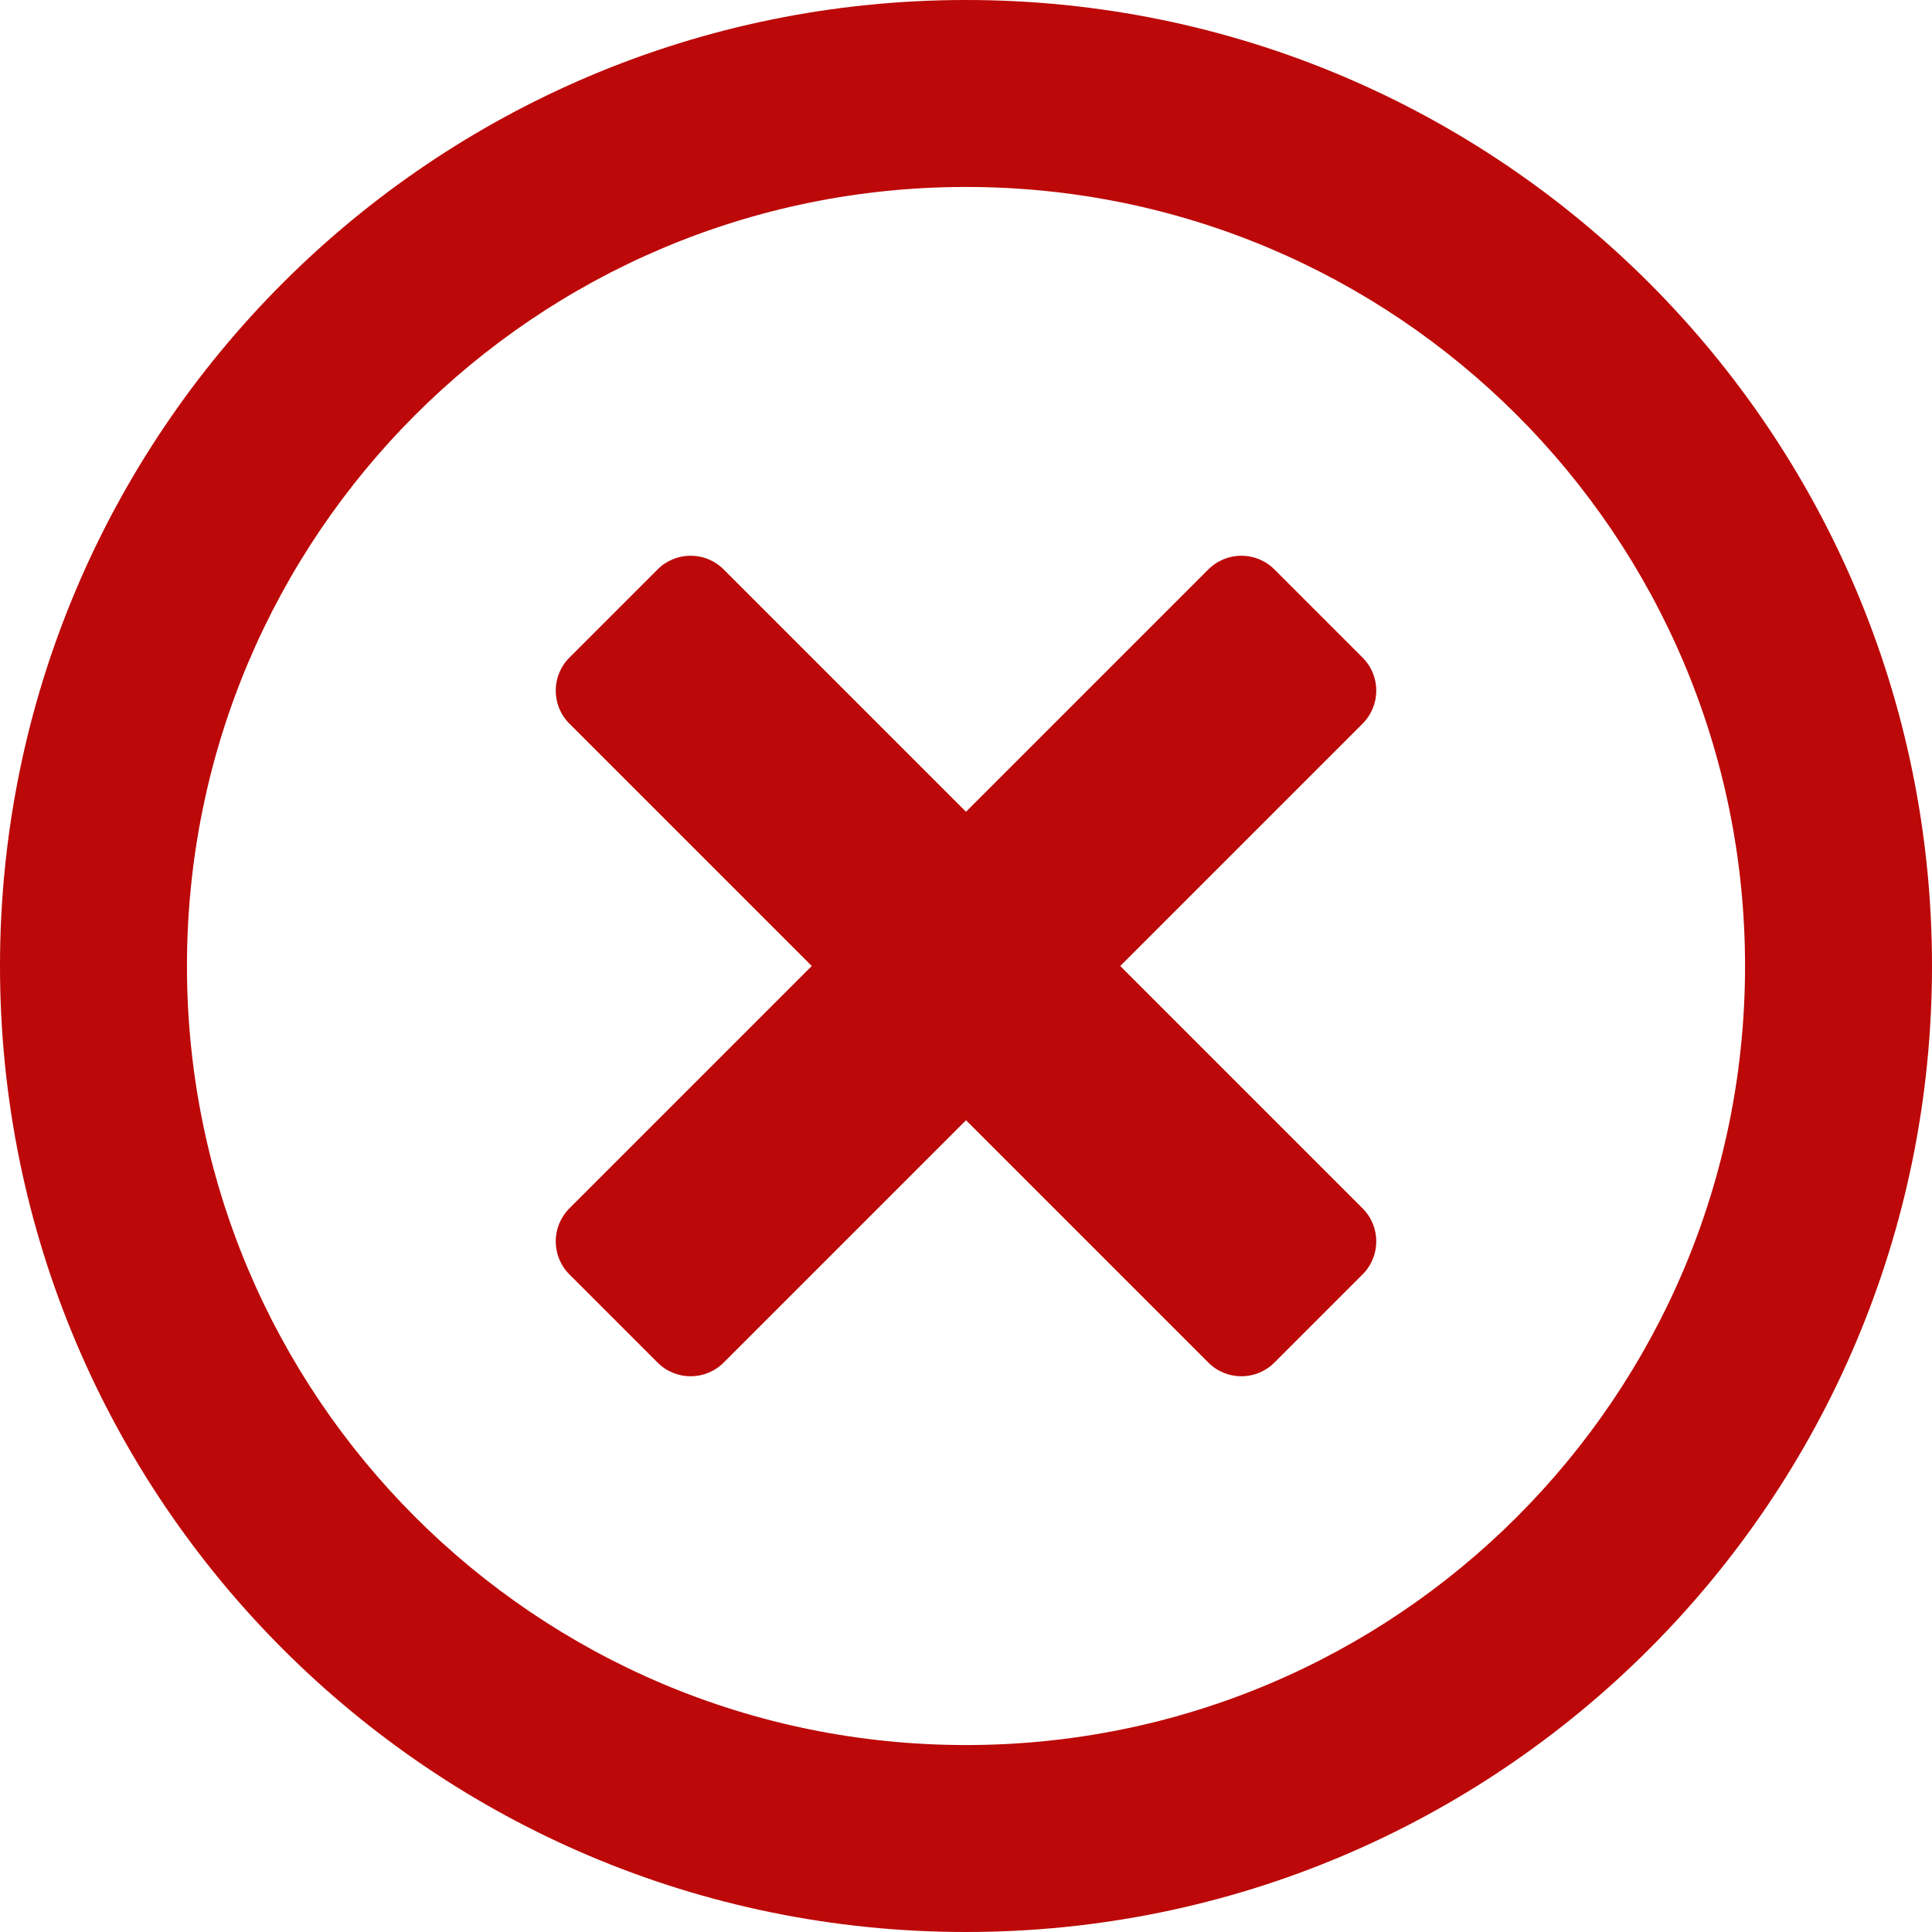 <?xml version="1.0" encoding="UTF-8"?>
<svg width="30px" height="30px" viewBox="0 0 30 30" version="1.1" xmlns="http://www.w3.org/2000/svg" xmlns:xlink="http://www.w3.org/1999/xlink">
    <!-- Generator: Sketch 52.6 (67491) - http://www.bohemiancoding.com/sketch -->
    <title>icon-Stop</title>
    <desc>Created with Sketch.</desc>
    <g id="Pattern-Library---Atoms" stroke="none" stroke-width="1" fill="none" fill-rule="evenodd">
        <g id="Atoms---Global" transform="translate(-142, -1530)" fill="#BC0808" fill-rule="nonzero">
            <g id="icon-Stop" transform="translate(142, 1530)">
                <path d="M15,0 C6.714,0 0,6.714 0,15 C0,23.286 6.714,30 15,30 C23.286,30 30,23.286 30,15 C30,6.714 23.286,0 15,0 Z M15,27.097 C8.317,27.097 2.903,21.683 2.903,15 C2.903,8.317 8.317,2.903 15,2.903 C21.683,2.903 27.097,8.317 27.097,15 C27.097,21.683 21.683,27.097 15,27.097 Z M21.157,11.238 L17.395,15 L21.157,18.762 C21.442,19.046 21.442,19.506 21.157,19.79 L19.79,21.157 C19.506,21.442 19.046,21.442 18.762,21.157 L15,17.395 L11.238,21.157 C10.954,21.442 10.494,21.442 10.21,21.157 L8.843,19.79 C8.558,19.506 8.558,19.046 8.843,18.762 L12.605,15 L8.843,11.238 C8.558,10.954 8.558,10.494 8.843,10.21 L10.21,8.843 C10.494,8.558 10.954,8.558 11.238,8.843 L15,12.605 L18.762,8.843 C19.046,8.558 19.506,8.558 19.79,8.843 L21.157,10.21 C21.442,10.494 21.442,10.954 21.157,11.238 Z" id="Shape"></path>
            </g>
        </g>
    </g>
</svg>